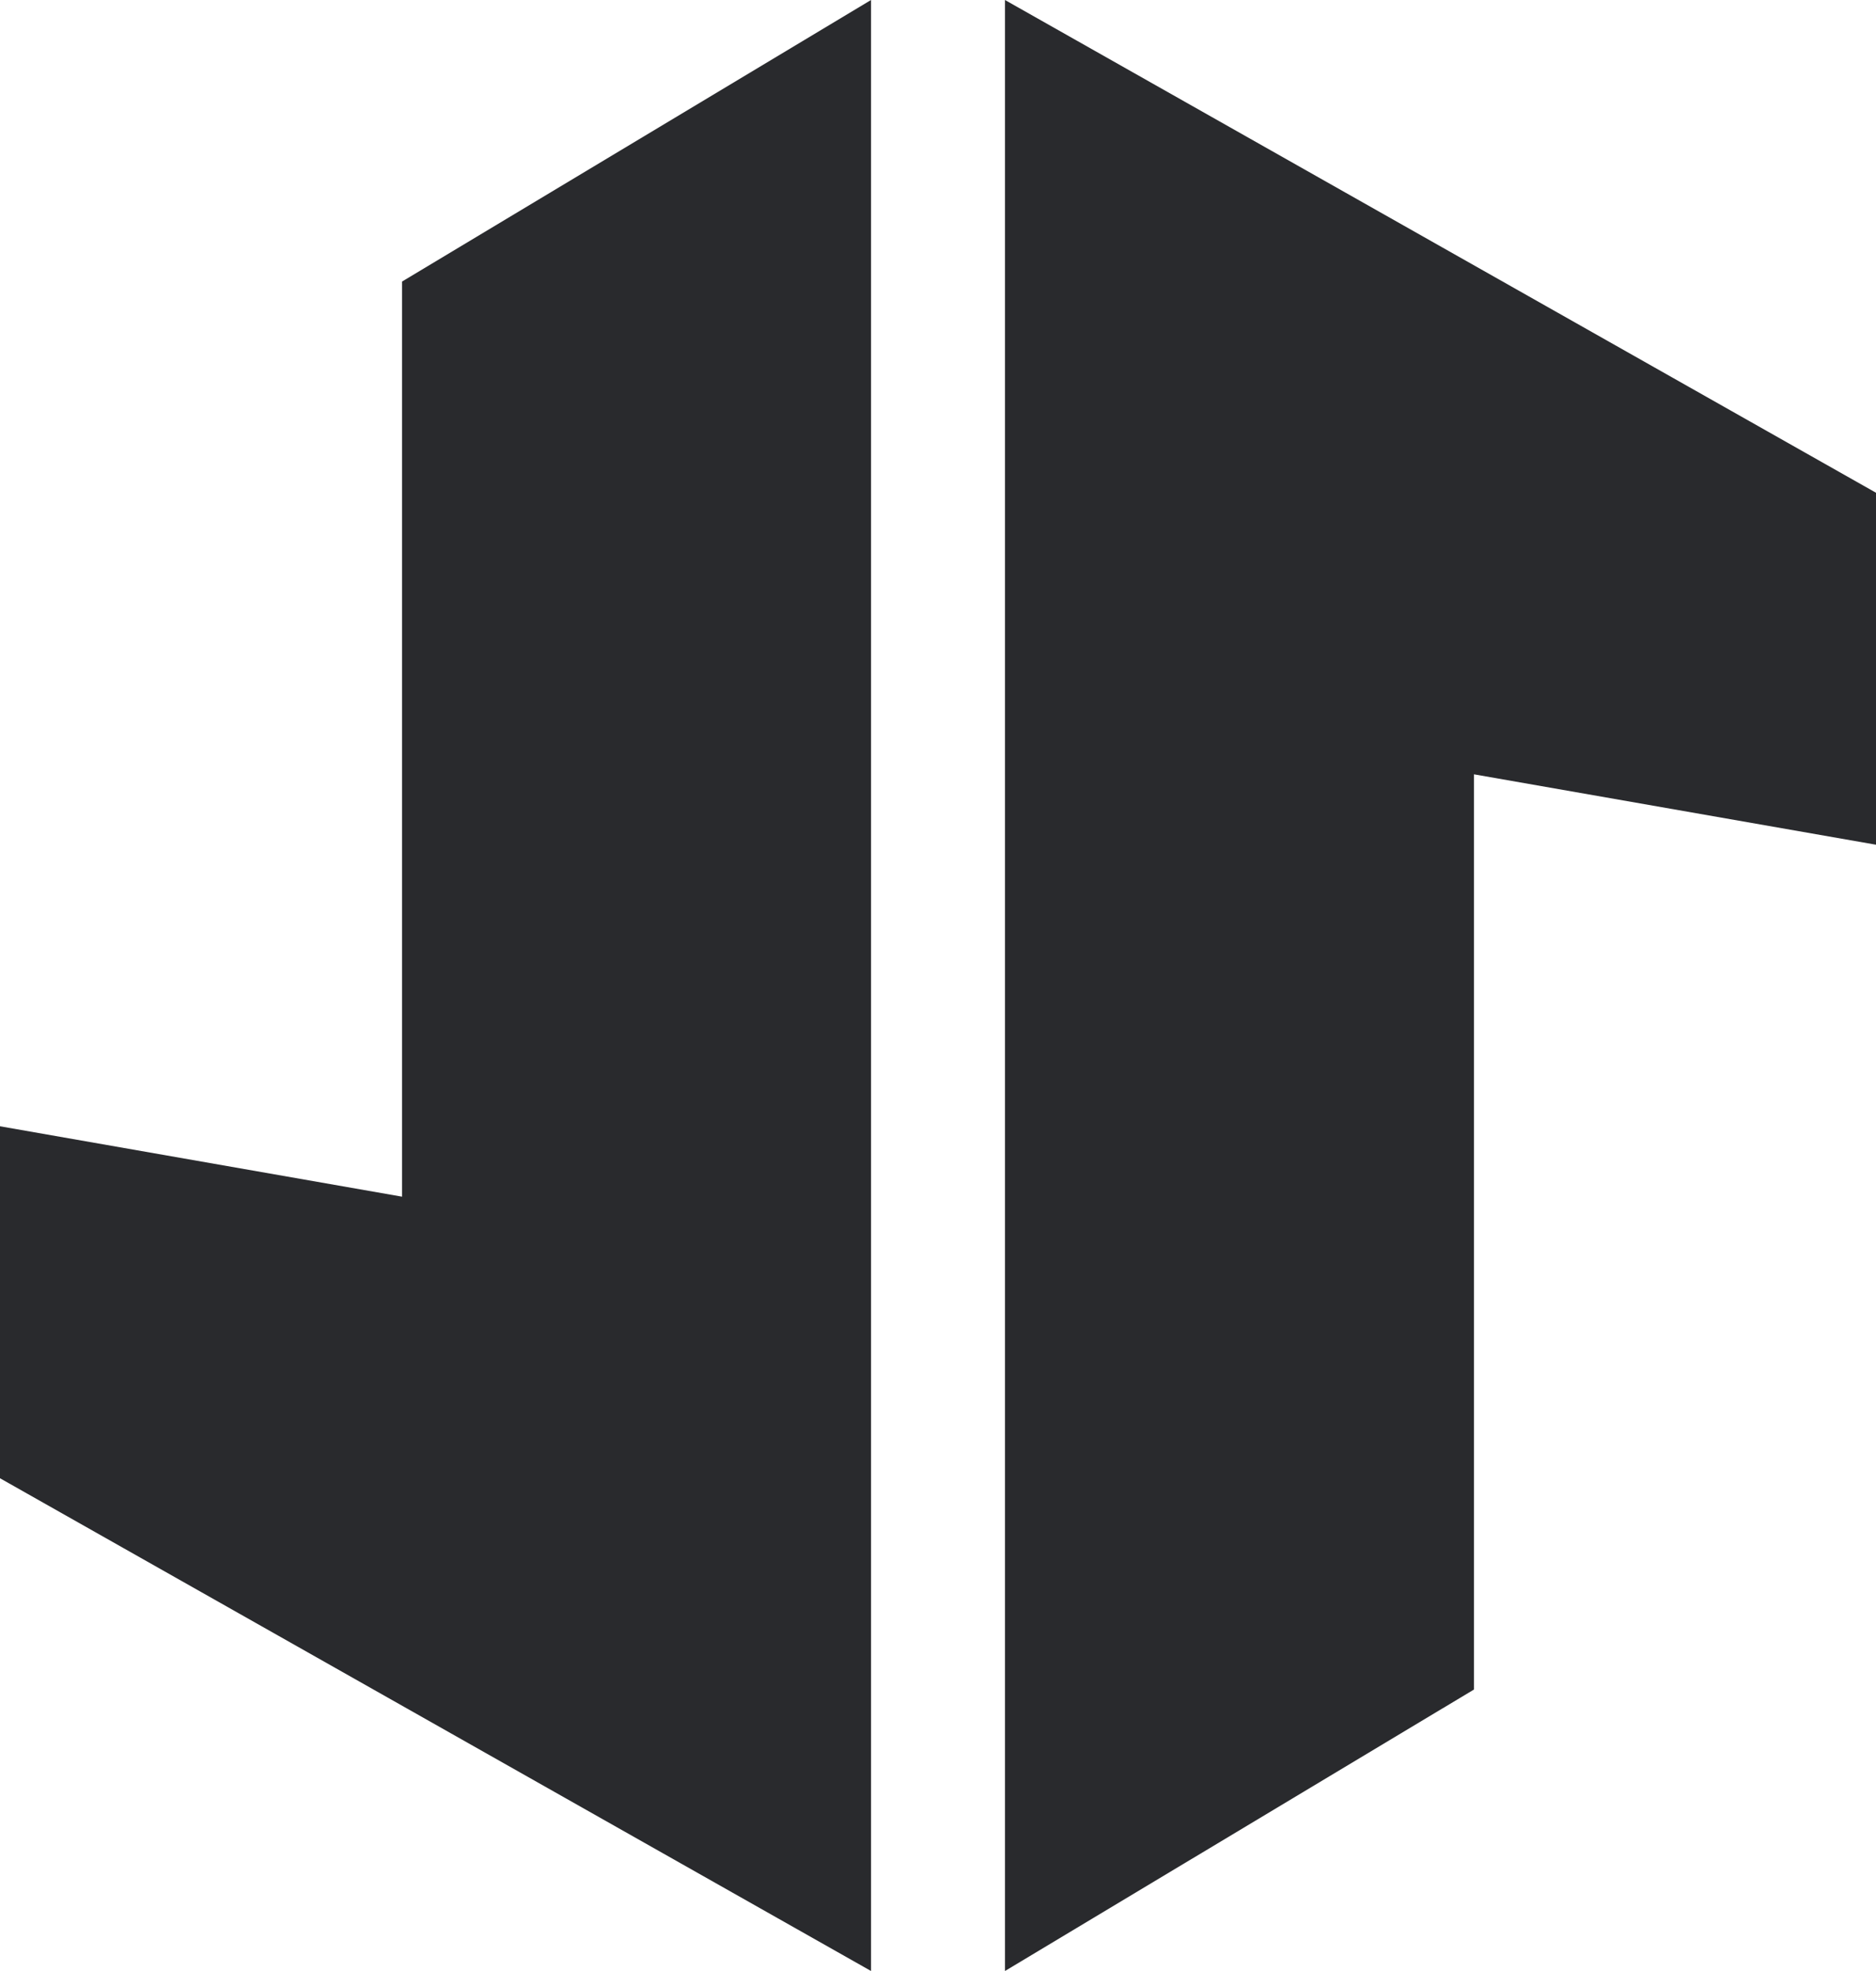 <?xml version="1.0" encoding="utf-8"?>
<!-- Generator: Adobe Illustrator 16.0.0, SVG Export Plug-In . SVG Version: 6.00 Build 0)  -->
<!DOCTYPE svg PUBLIC "-//W3C//DTD SVG 1.1//EN" "http://www.w3.org/Graphics/SVG/1.1/DTD/svg11.dtd">
<svg version="1.1" id="Layer_1" xmlns="http://www.w3.org/2000/svg" xmlns:xlink="http://www.w3.org/1999/xlink" x="0px" y="0px"
	 width="20px" height="21px" viewBox="0 0 20 21" enable-background="new 0 0 20 21" xml:space="preserve">
<g>
	<g>
		<path fill="#292A2D" d="M10.714,0v21l5-2.999V8.25L20,9V5.25L10.714,0z M4.286,12.75L0,12v3.75L9.286,21V0l-5,3V12.75z"/>
	</g>
</g>
</svg>

